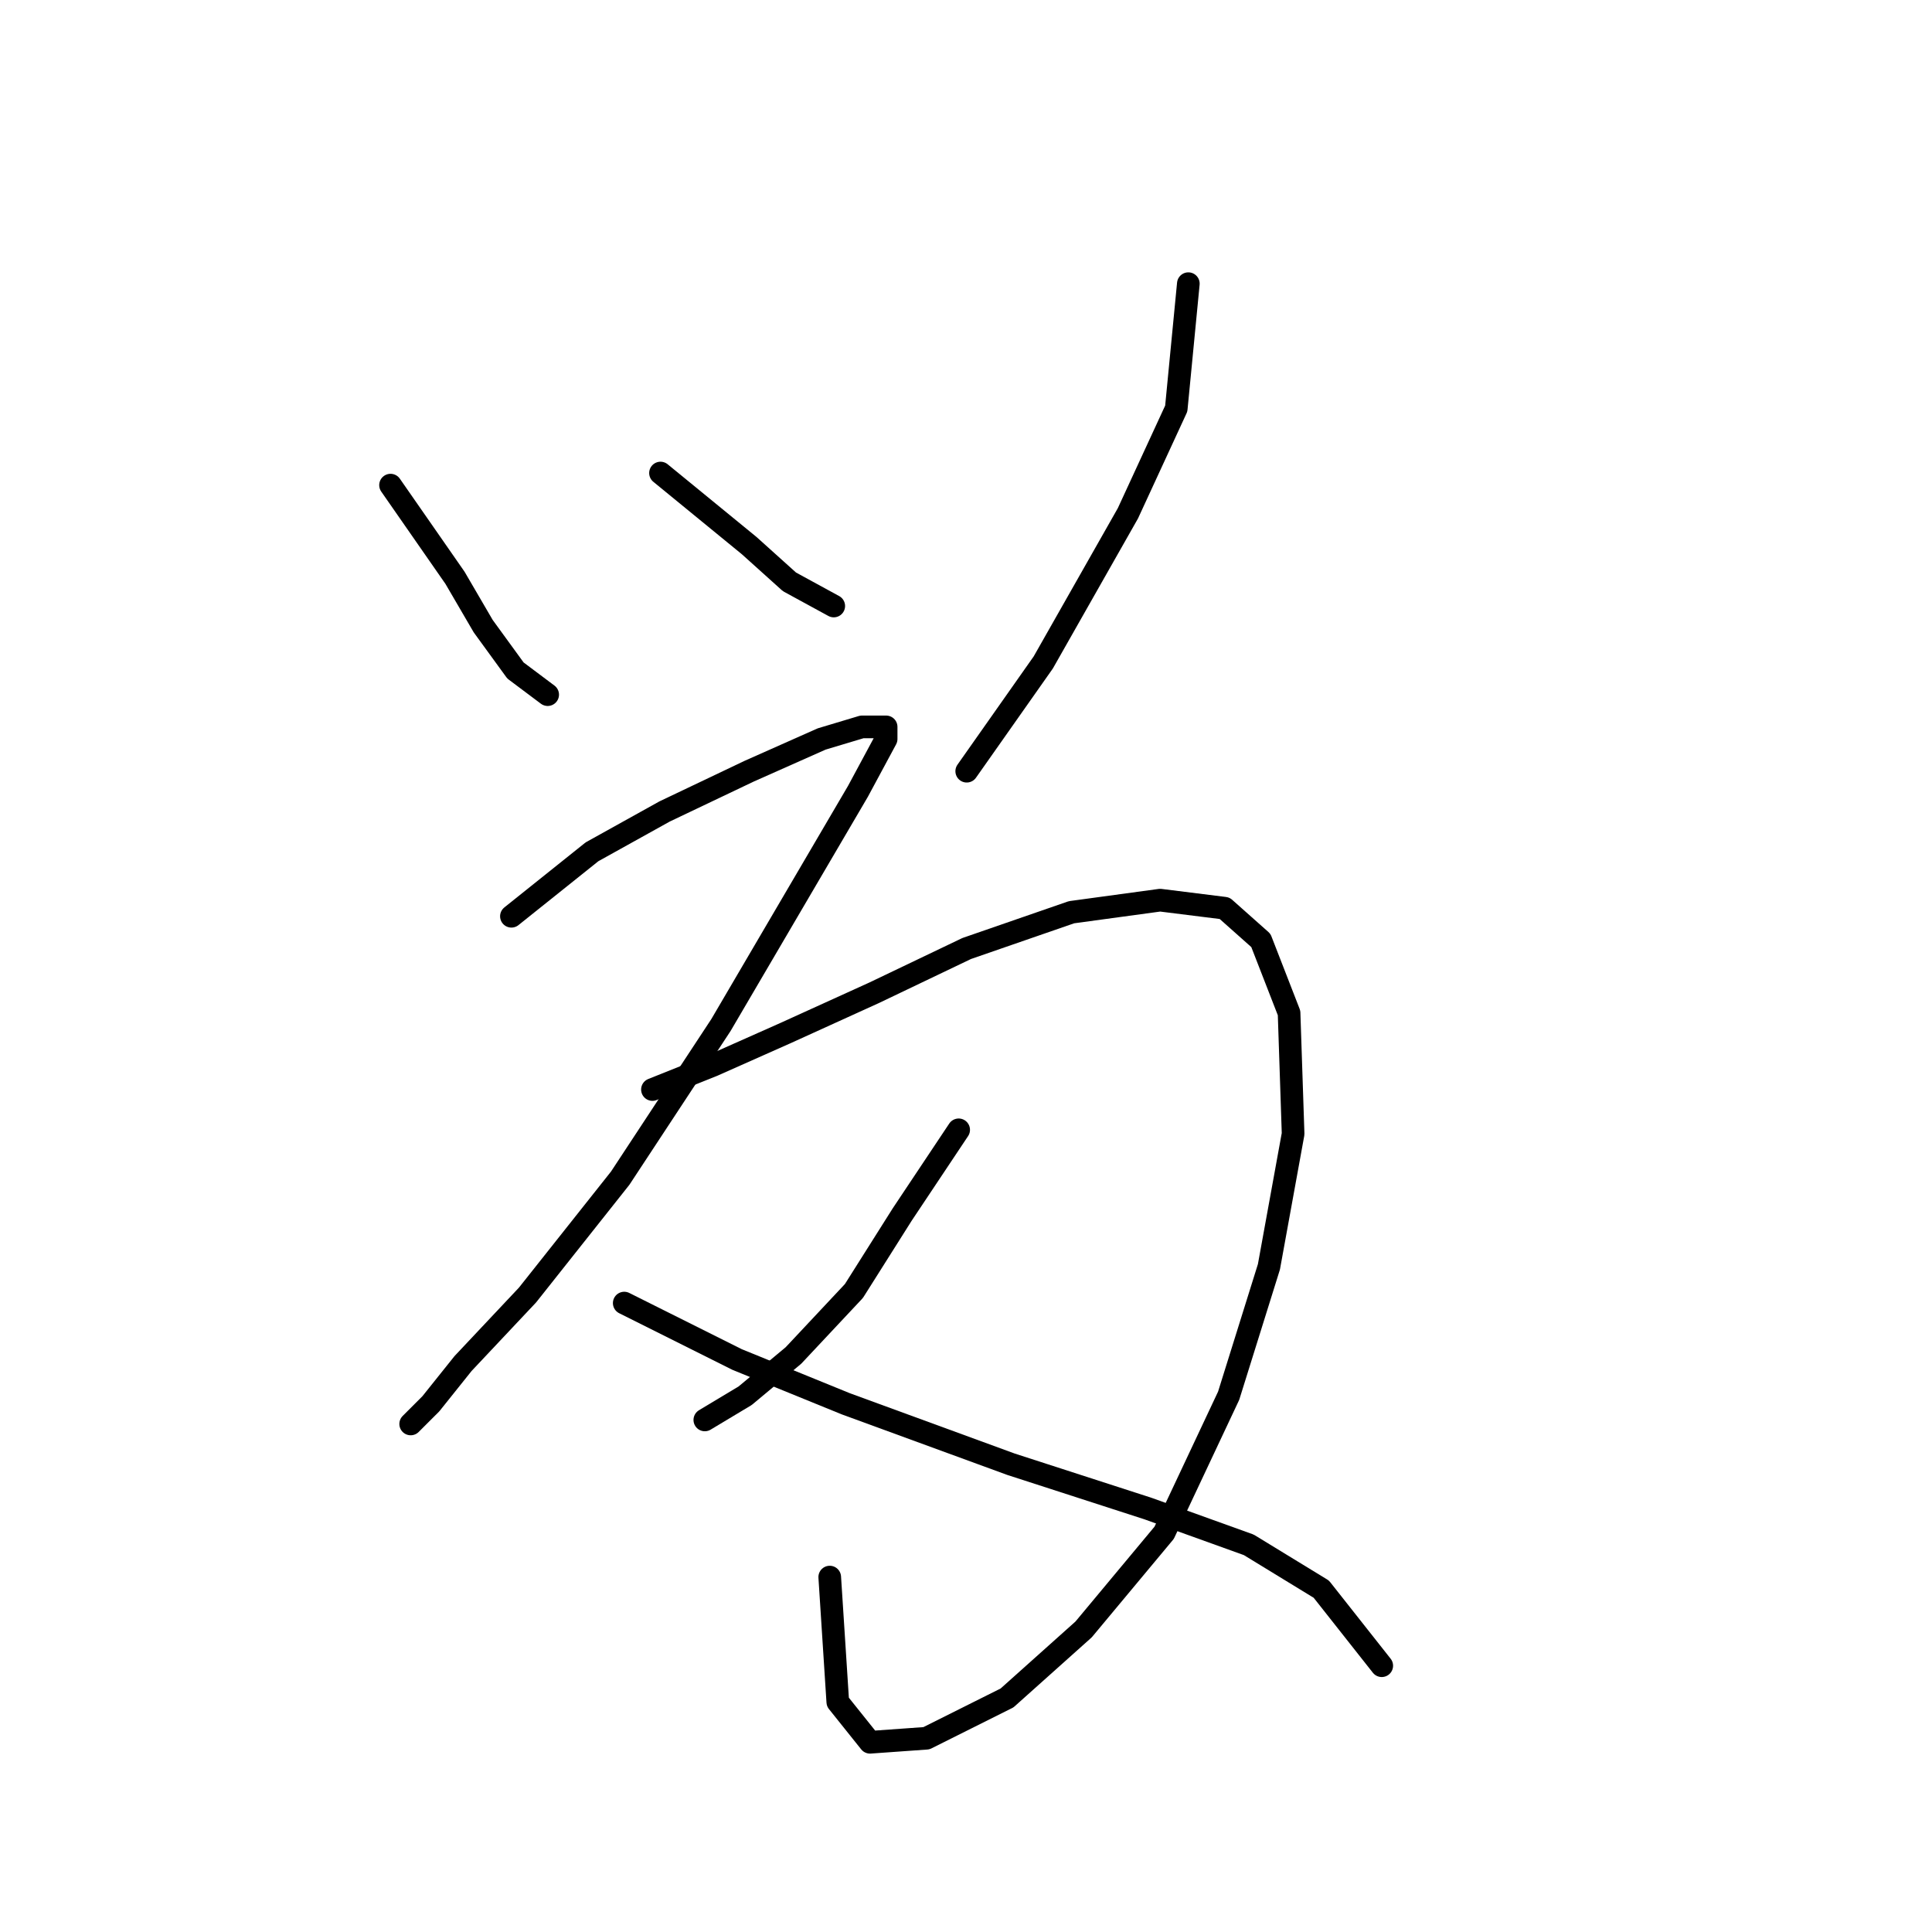 <?xml version="1.0" standalone="no"?>
    <svg width="256" height="256" xmlns="http://www.w3.org/2000/svg" version="1.1">
    <polyline stroke="black" stroke-width="3" stroke-linecap="round" fill="transparent" stroke-linejoin="round" points="51.748 64.282 60.29 76.562 64.027 82.969 68.299 88.842 72.57 92.045 72.57 92.045 " />
        <polyline stroke="black" stroke-width="3" stroke-linecap="round" fill="transparent" stroke-linejoin="round" points="87.519 62.68 99.265 72.291 104.604 77.096 110.477 80.299 110.477 80.299 " />
        <polyline stroke="black" stroke-width="3" stroke-linecap="round" fill="transparent" stroke-linejoin="round" points="157.461 37.587 155.86 54.138 149.453 68.019 138.241 87.774 128.096 102.189 128.096 102.189 " />
        <polyline stroke="black" stroke-width="3" stroke-linecap="round" fill="transparent" stroke-linejoin="round" points="67.765 121.41 78.443 112.868 88.053 107.529 99.265 102.189 108.876 97.918 114.215 96.316 117.418 96.316 117.418 97.918 113.681 104.859 95.528 135.826 82.18 156.114 69.9 171.597 61.358 180.674 57.087 186.013 54.417 188.682 54.417 188.682 " />
        <polyline stroke="black" stroke-width="3" stroke-linecap="round" fill="transparent" stroke-linejoin="round" points="86.452 144.368 94.46 141.165 104.071 136.893 115.816 131.554 128.096 125.681 141.978 120.876 153.724 119.275 162.266 120.342 167.072 124.614 170.809 134.224 171.343 150.241 168.139 167.86 162.8 184.945 154.258 203.098 143.58 215.912 133.435 224.988 122.757 230.327 115.283 230.861 111.011 225.522 109.944 208.971 109.944 208.971 " />
        <polyline stroke="black" stroke-width="3" stroke-linecap="round" fill="transparent" stroke-linejoin="round" points="127.029 149.707 119.554 160.919 113.147 171.064 105.138 179.606 98.731 184.945 93.392 188.149 93.392 188.149 " />
        <polyline stroke="black" stroke-width="3" stroke-linecap="round" fill="transparent" stroke-linejoin="round" points="82.714 172.665 97.664 180.14 112.079 186.013 133.969 194.022 152.122 199.895 165.47 204.7 175.08 210.573 183.089 220.717 183.089 220.717 " />
        </svg>